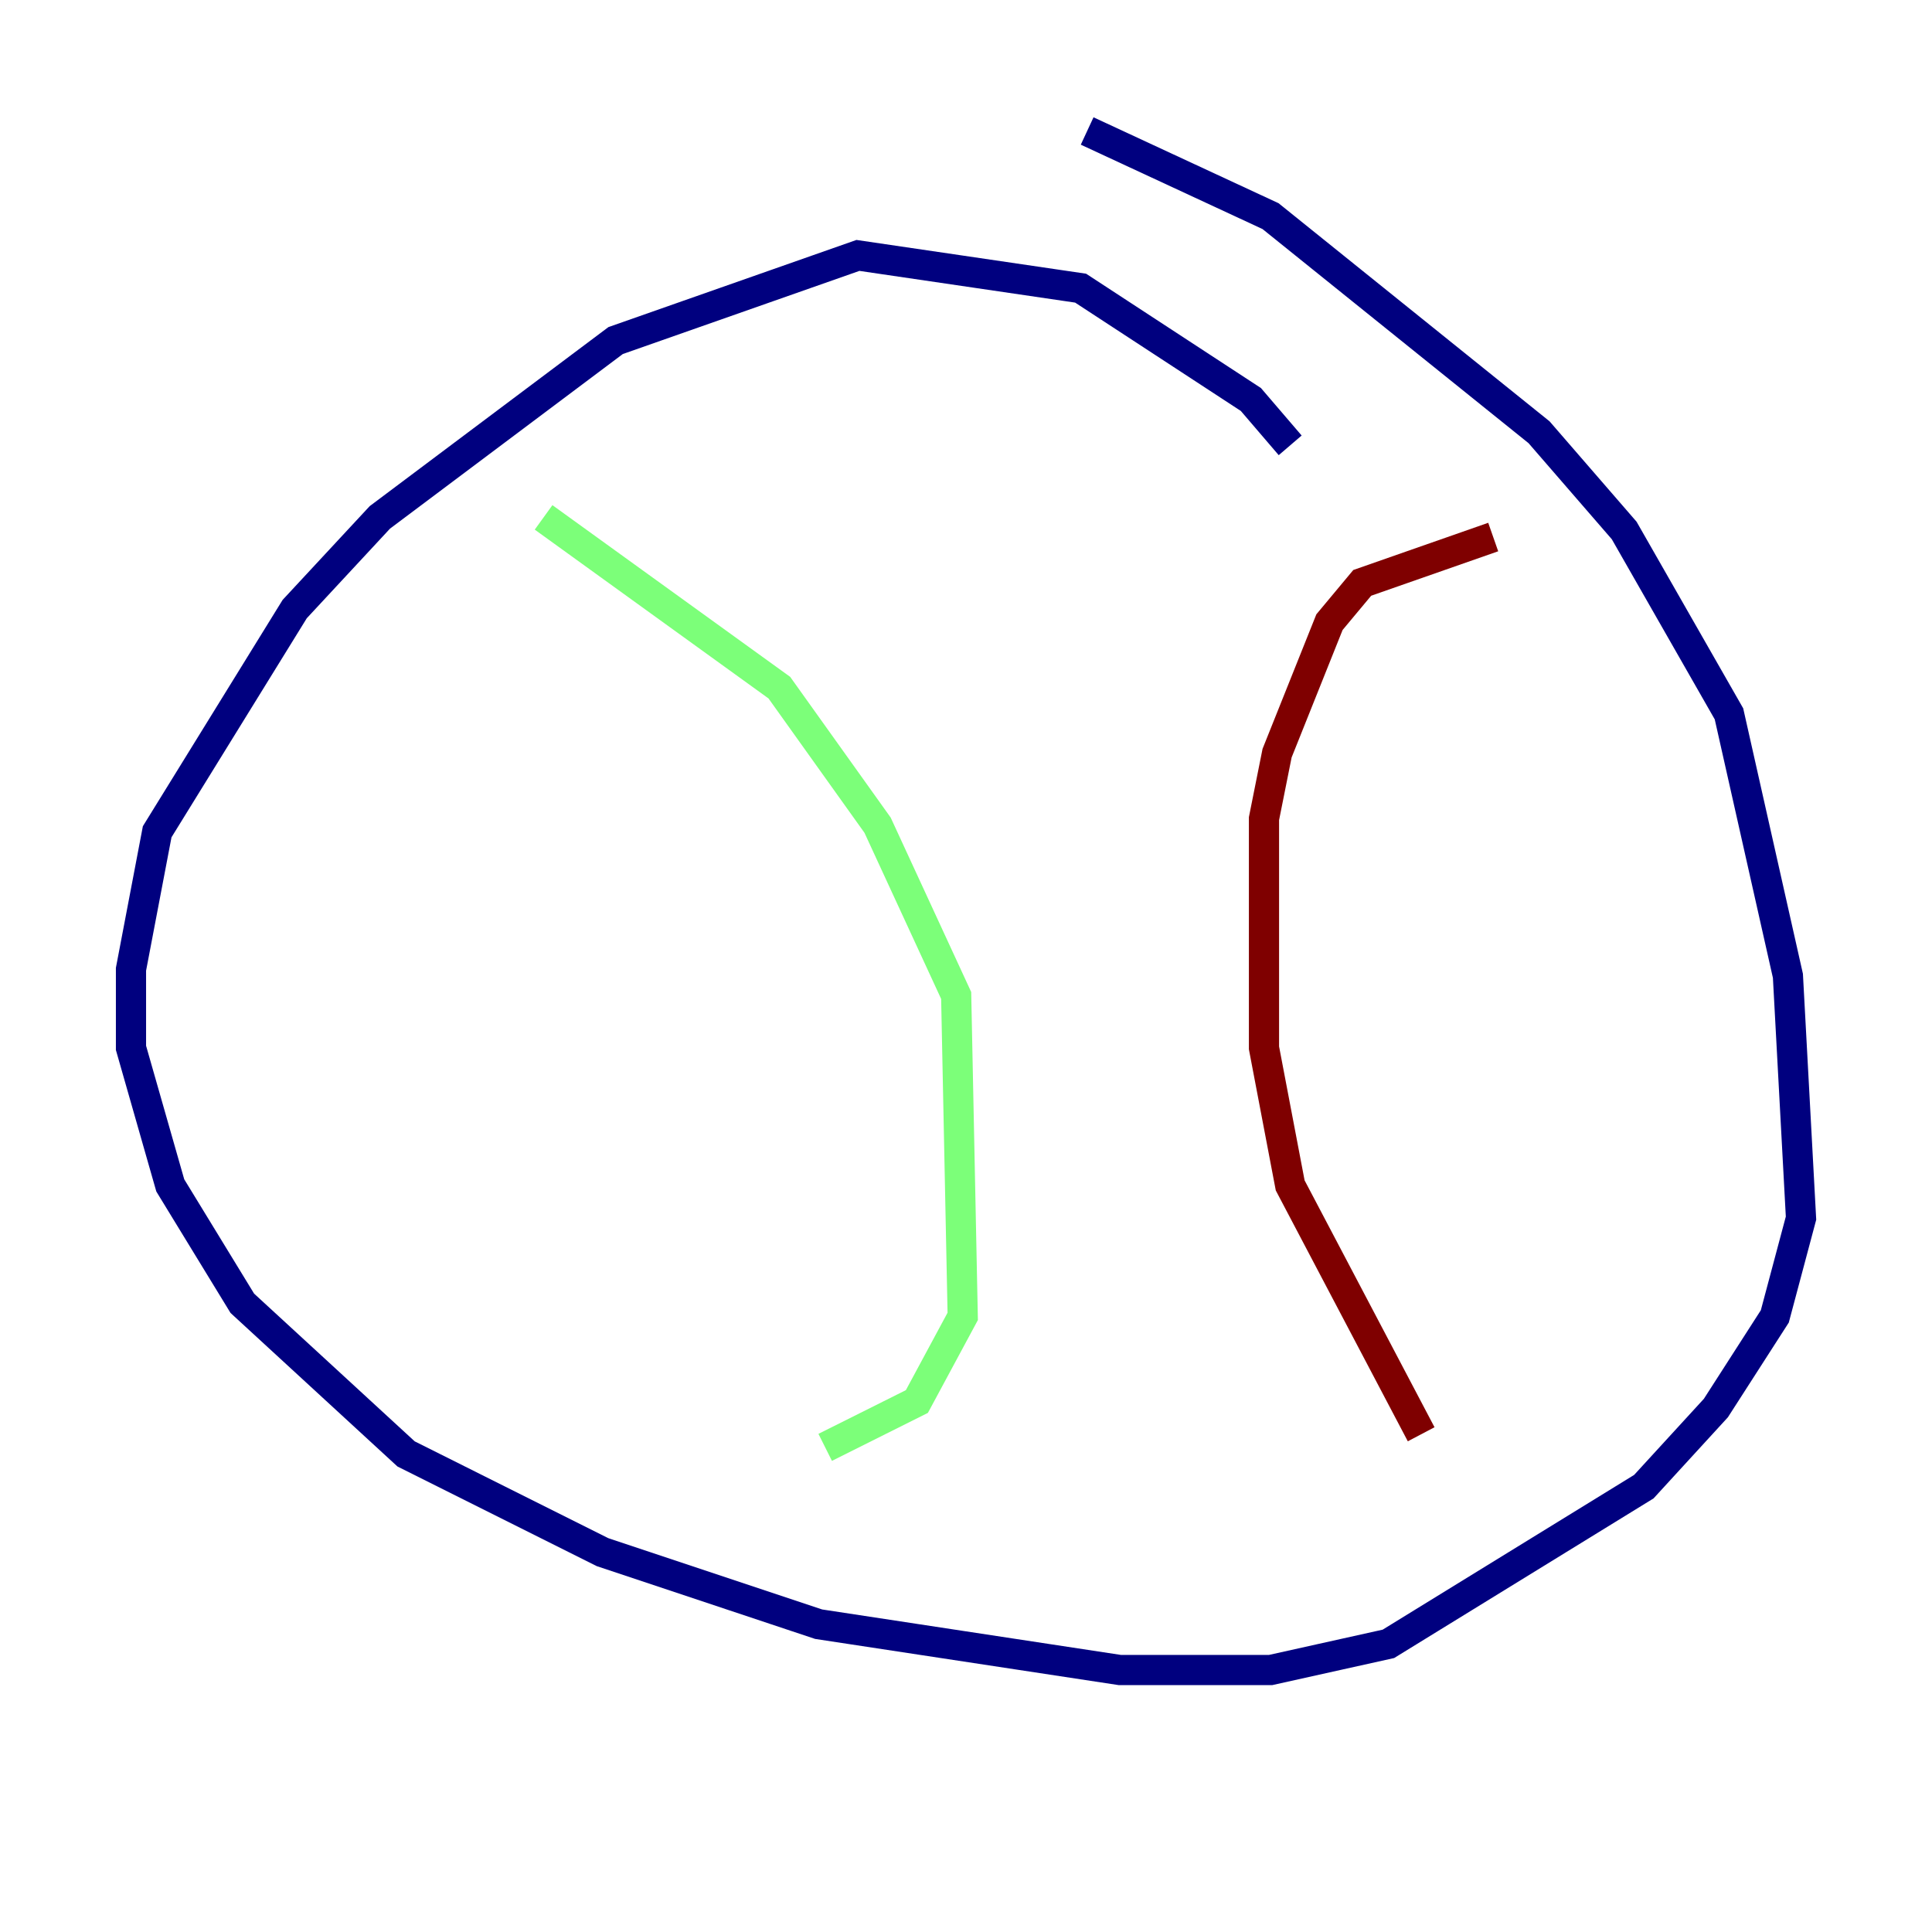 <?xml version="1.0" encoding="utf-8" ?>
<svg baseProfile="tiny" height="128" version="1.2" viewBox="0,0,128,128" width="128" xmlns="http://www.w3.org/2000/svg" xmlns:ev="http://www.w3.org/2001/xml-events" xmlns:xlink="http://www.w3.org/1999/xlink"><defs /><polyline fill="none" points="85.478,29.505 82.875,26.468 71.593,19.091 56.841,16.922 40.786,22.563 25.166,34.278 19.525,40.352 10.414,55.105 8.678,64.217 8.678,69.424 11.281,78.536 16.054,86.346 26.902,96.325 39.919,102.834 54.237,107.607 74.197,110.644 84.176,110.644 91.986,108.909 108.909,98.495 113.681,93.288 117.586,87.214 119.322,80.705 118.454,64.651 114.549,47.295 107.607,35.146 101.966,28.637 84.176,14.319 72.027,8.678" stroke="#00007f" stroke-width="2" /><polyline fill="none" points="36.014,34.278 51.634,45.559 58.142,54.671 63.349,65.953 63.783,87.214 60.746,92.854 54.671,95.891" stroke="#7cff79" stroke-width="2" /><polyline fill="none" points="98.929,35.58 90.251,38.617 88.081,41.22 84.61,49.898 83.742,54.237 83.742,69.424 85.478,78.536 94.156,95.024" stroke="#7f0000" stroke-width="2" /></svg>
